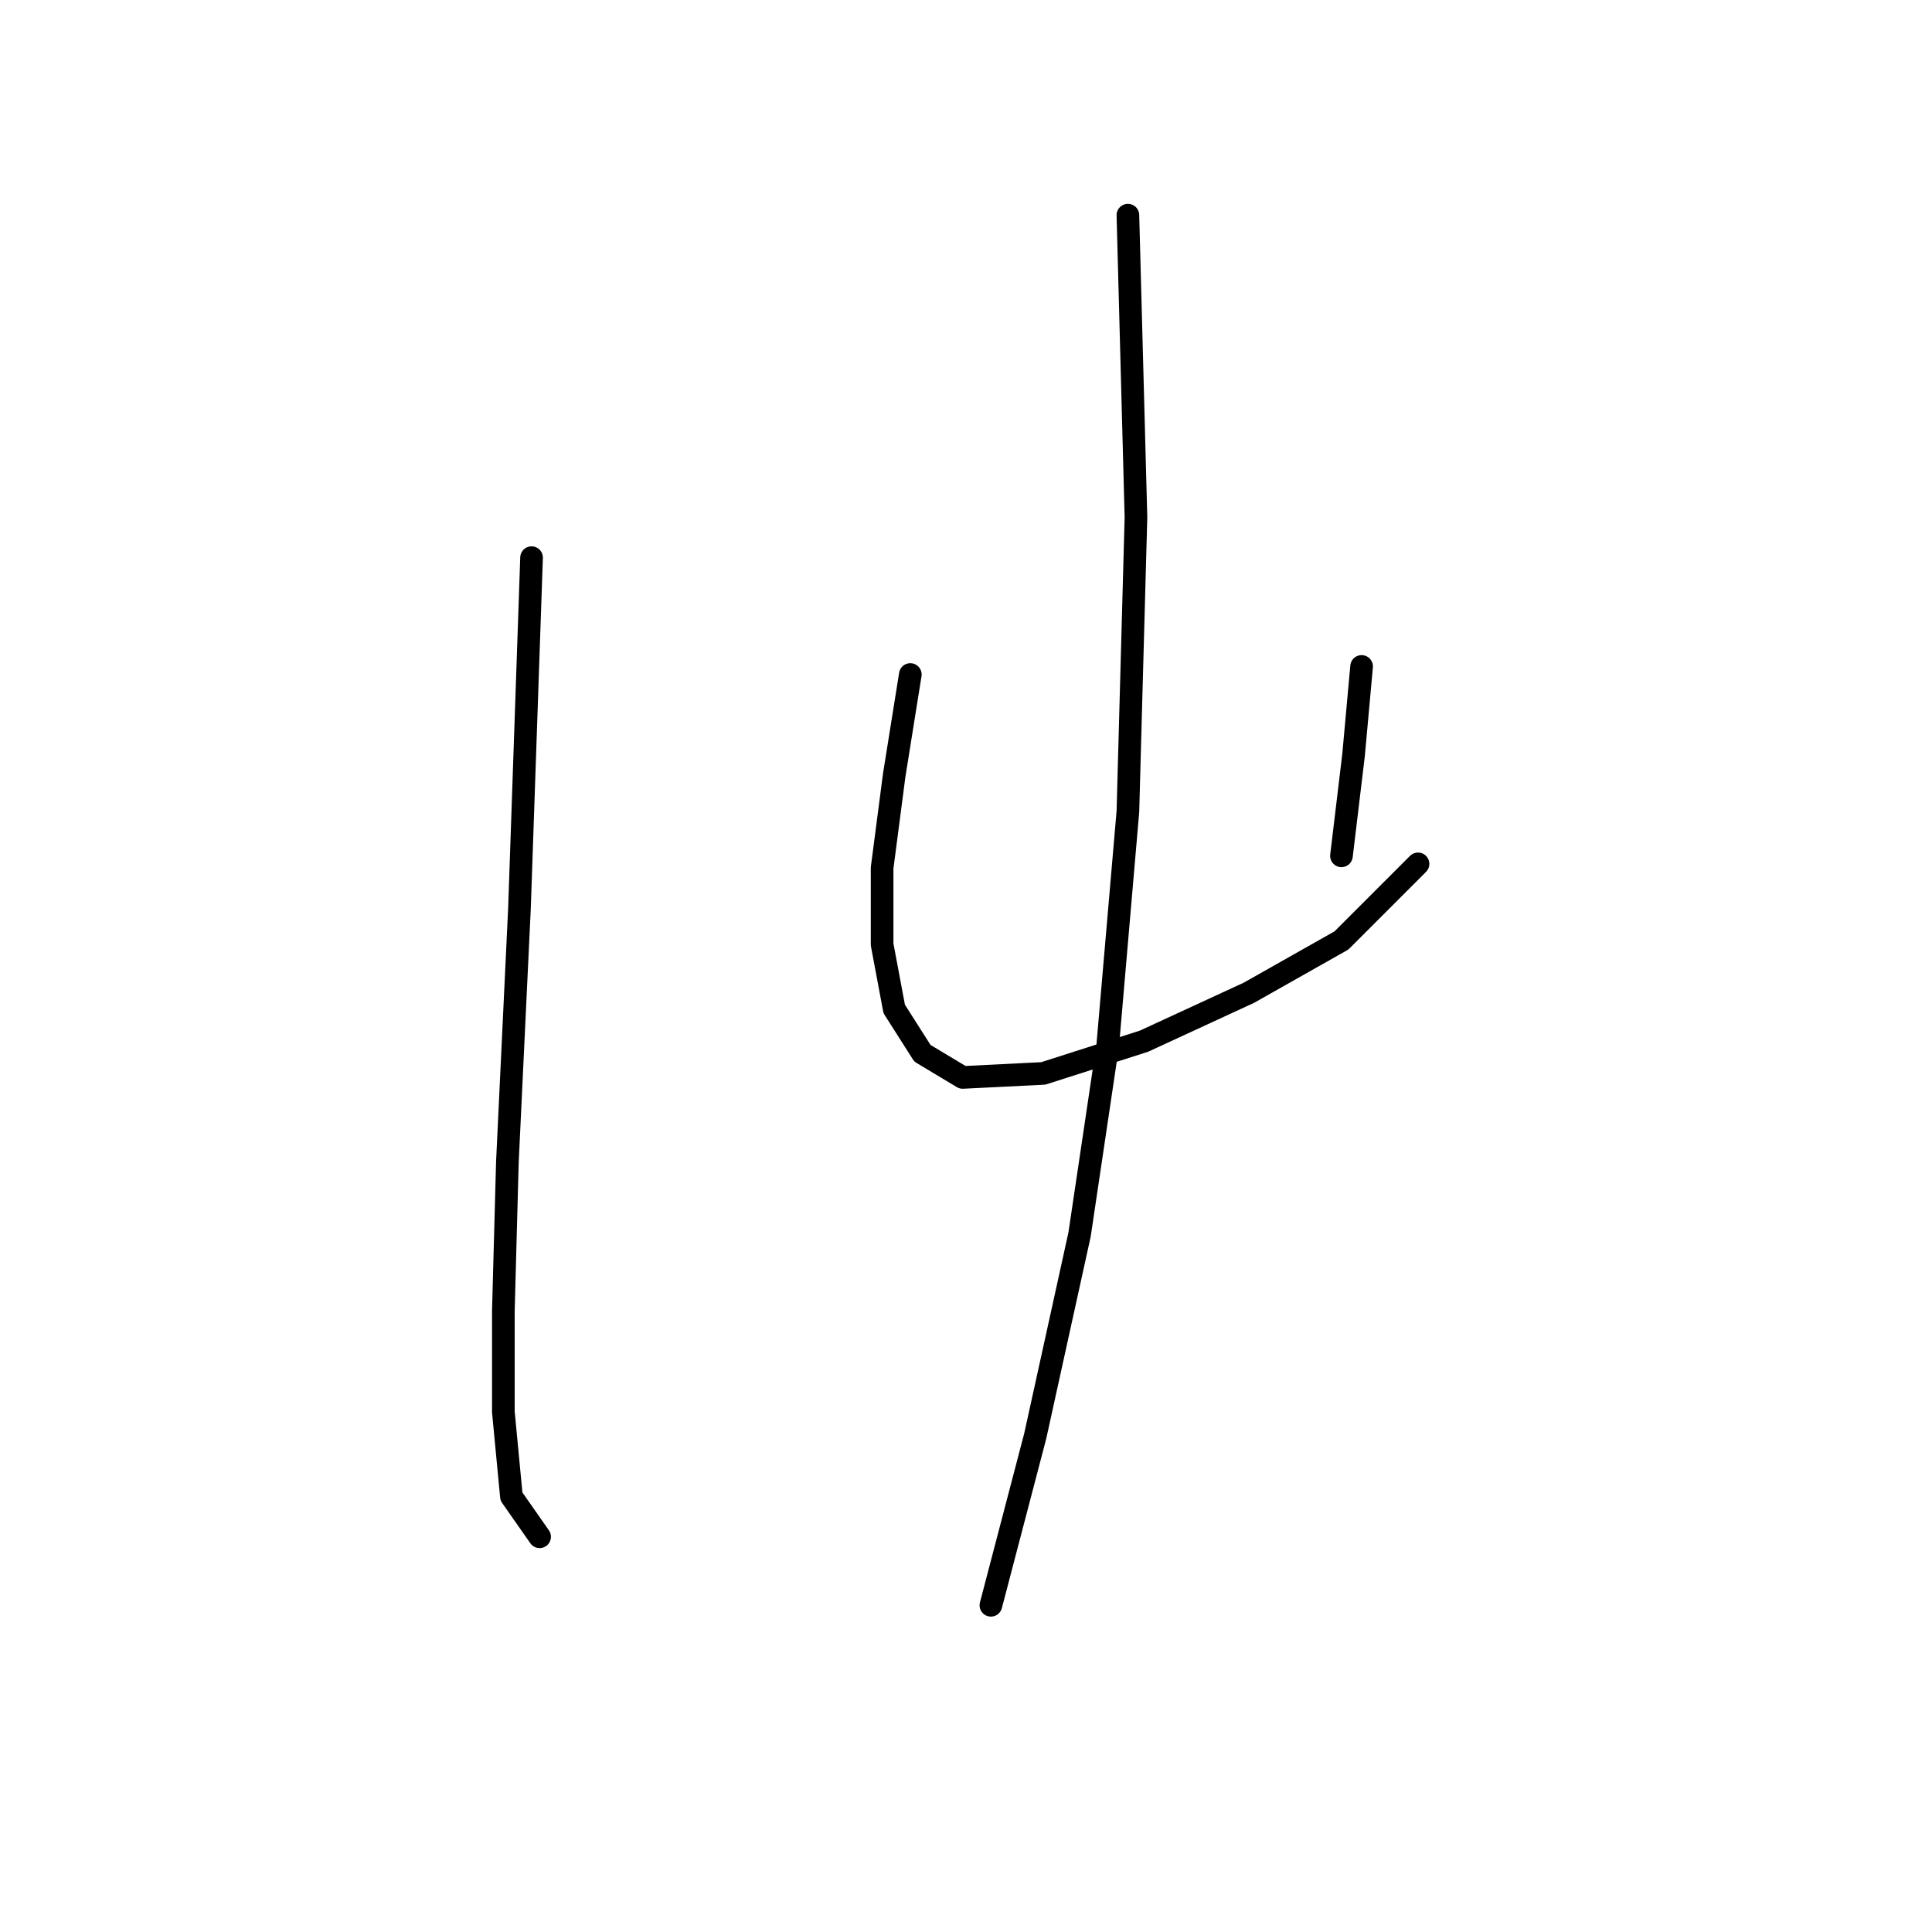<?xml version="1.0" standalone="no"?>
    <svg width="256" height="256" xmlns="http://www.w3.org/2000/svg" version="1.1">
    <polyline stroke="black" stroke-width="3" stroke-linecap="round" fill="transparent" stroke-linejoin="round" points="70.434 73.892 68.833 120.342 67.231 153.979 66.697 173.733 66.697 187.081 67.765 198.293 71.502 203.632 71.502 203.632 " />
        <polyline stroke="black" stroke-width="3" stroke-linecap="round" fill="transparent" stroke-linejoin="round" points="120.622 89.376 118.486 102.723 116.884 115.003 116.884 125.148 118.486 133.69 122.223 139.563 127.562 142.766 138.241 142.233 151.588 137.961 165.47 131.554 177.75 124.614 187.894 114.469 187.894 114.469 " />
        <polyline stroke="black" stroke-width="3" stroke-linecap="round" fill="transparent" stroke-linejoin="round" points="180.419 88.308 179.352 100.054 177.75 113.402 177.75 113.402 " />
        <polyline stroke="black" stroke-width="3" stroke-linecap="round" fill="transparent" stroke-linejoin="round" points="149.453 28.51 150.521 68.553 149.453 107.529 146.783 138.495 143.046 163.589 137.173 190.284 131.3 212.708 131.3 212.708 " />
        </svg>